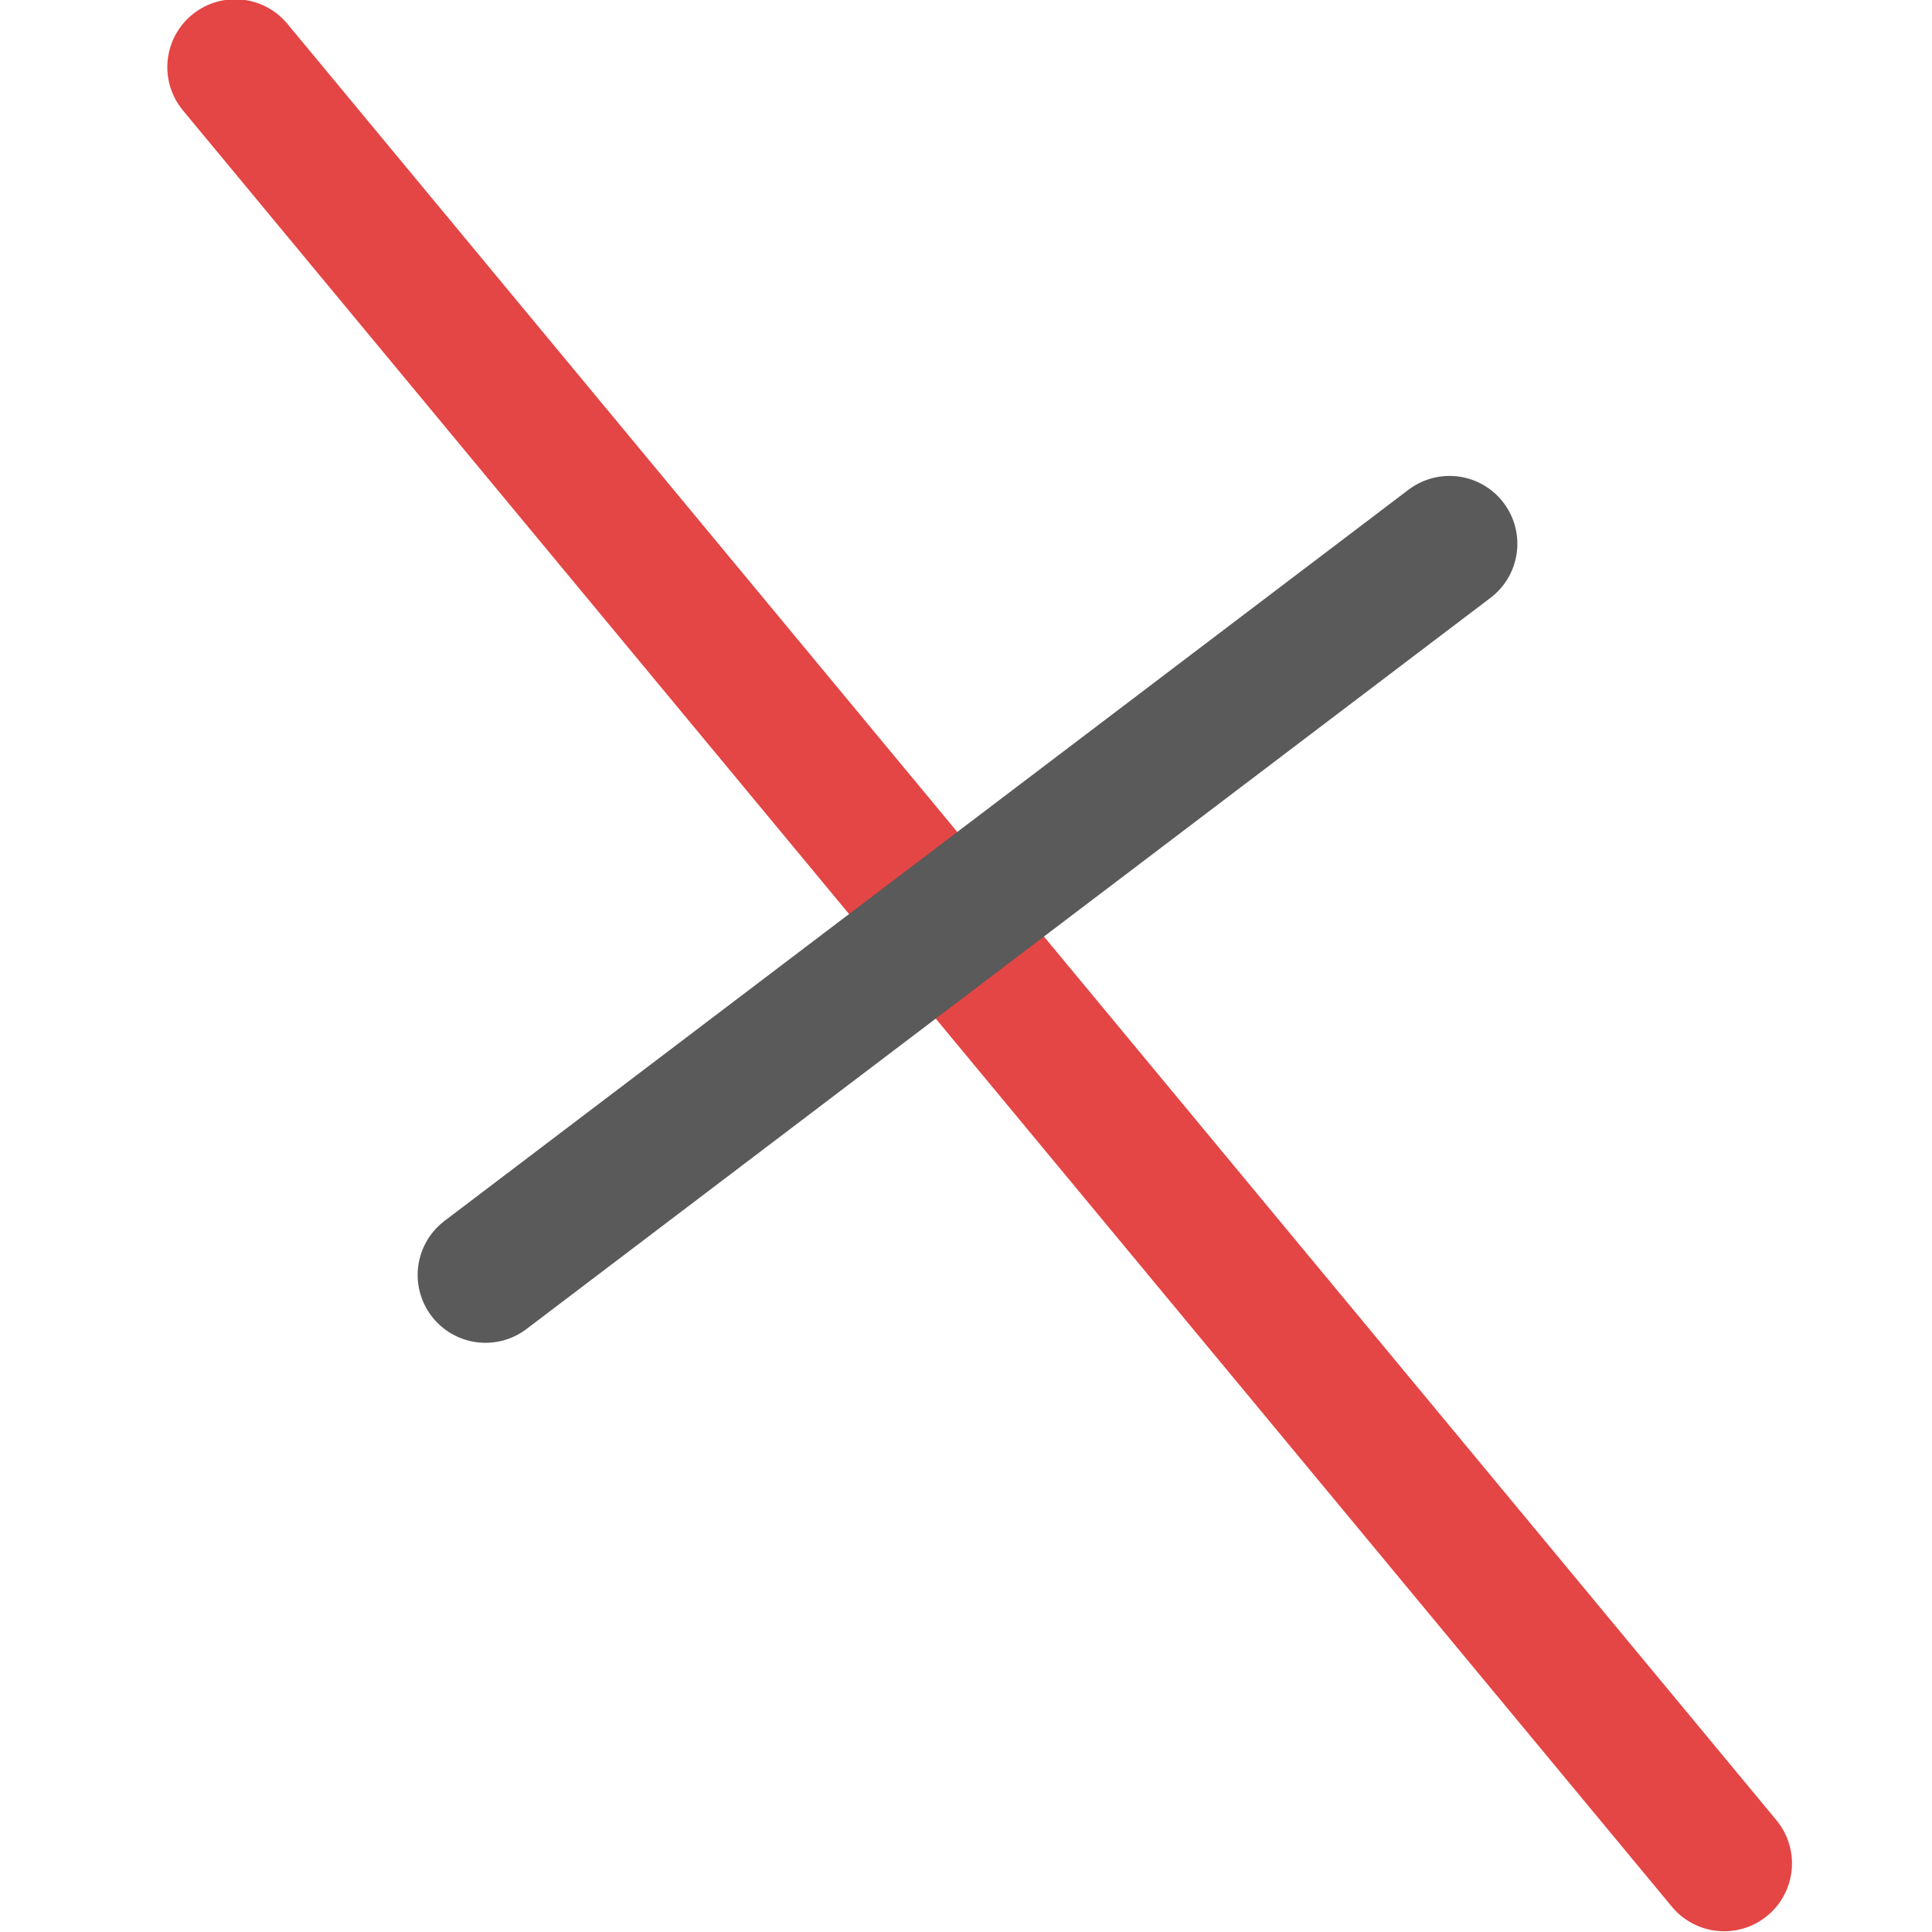<?xml version="1.0" encoding="UTF-8" standalone="no"?>
<!-- Created with Inkscape (http://www.inkscape.org/) -->

<svg
   xmlns:dc="http://purl.org/dc/elements/1.1/"
   xmlns:cc="http://creativecommons.org/ns#"
   xmlns:rdf="http://www.w3.org/1999/02/22-rdf-syntax-ns#"
   xmlns:svg="http://www.w3.org/2000/svg"
   xmlns="http://www.w3.org/2000/svg"
   xmlns:sodipodi="http://sodipodi.sourceforge.net/DTD/sodipodi-0.dtd"
   xmlns:inkscape="http://www.inkscape.org/namespaces/inkscape"
   width="48"
   height="48"
   id="svg5612"
   sodipodi:version="0.32"
   inkscape:version="0.46+devel r21158 custom"
   version="1.0"
   sodipodi:docname="draw-geometry-line-parallel.svg"
   inkscape:output_extension="org.inkscape.output.svg.inkscape">
  <defs
     id="defs5614" />
  <sodipodi:namedview
     id="base"
     pagecolor="#ffffff"
     bordercolor="#666666"
     borderopacity="1.0"
     inkscape:pageopacity="0.0"
     inkscape:pageshadow="2"
     inkscape:zoom="1.4"
     inkscape:cx="77.136822"
     inkscape:cy="-1.7207243"
     inkscape:document-units="px"
     inkscape:current-layer="layer1"
     showgrid="false"
     inkscape:window-width="675"
     inkscape:window-height="429"
     inkscape:window-x="339"
     inkscape:window-y="125" />
  <g
     inkscape:label="Layer 1"
     inkscape:groupmode="layer"
     id="layer1">
    <g
       transform="matrix(3.371,0,0,3.371,-2261.563,-296.366)"
       id="perp_bisector"
       inkscape:label="perp_bisector">
      <path
         sodipodi:nodetypes="cc"
         id="path4418-8-1-2"
         d="M 683.595,101.65 672.621,88.411"
         style="fill:none;stroke:#da0000;stroke-width:1;stroke-linecap:round;stroke-linejoin:round;stroke-miterlimit:0;stroke-opacity:0.727;stroke-dasharray:none" />
      <path
         sodipodi:nodetypes="cc"
         d="m 674.466,97.313 7.105,-5.389"
         style="fill:none;stroke:#5a5a5a;stroke-width:1;stroke-linecap:round;stroke-linejoin:round;stroke-miterlimit:0;stroke-opacity:1;stroke-dasharray:none"
         id="path4418-8-1-0-1" />
    </g>
  </g>
</svg>
